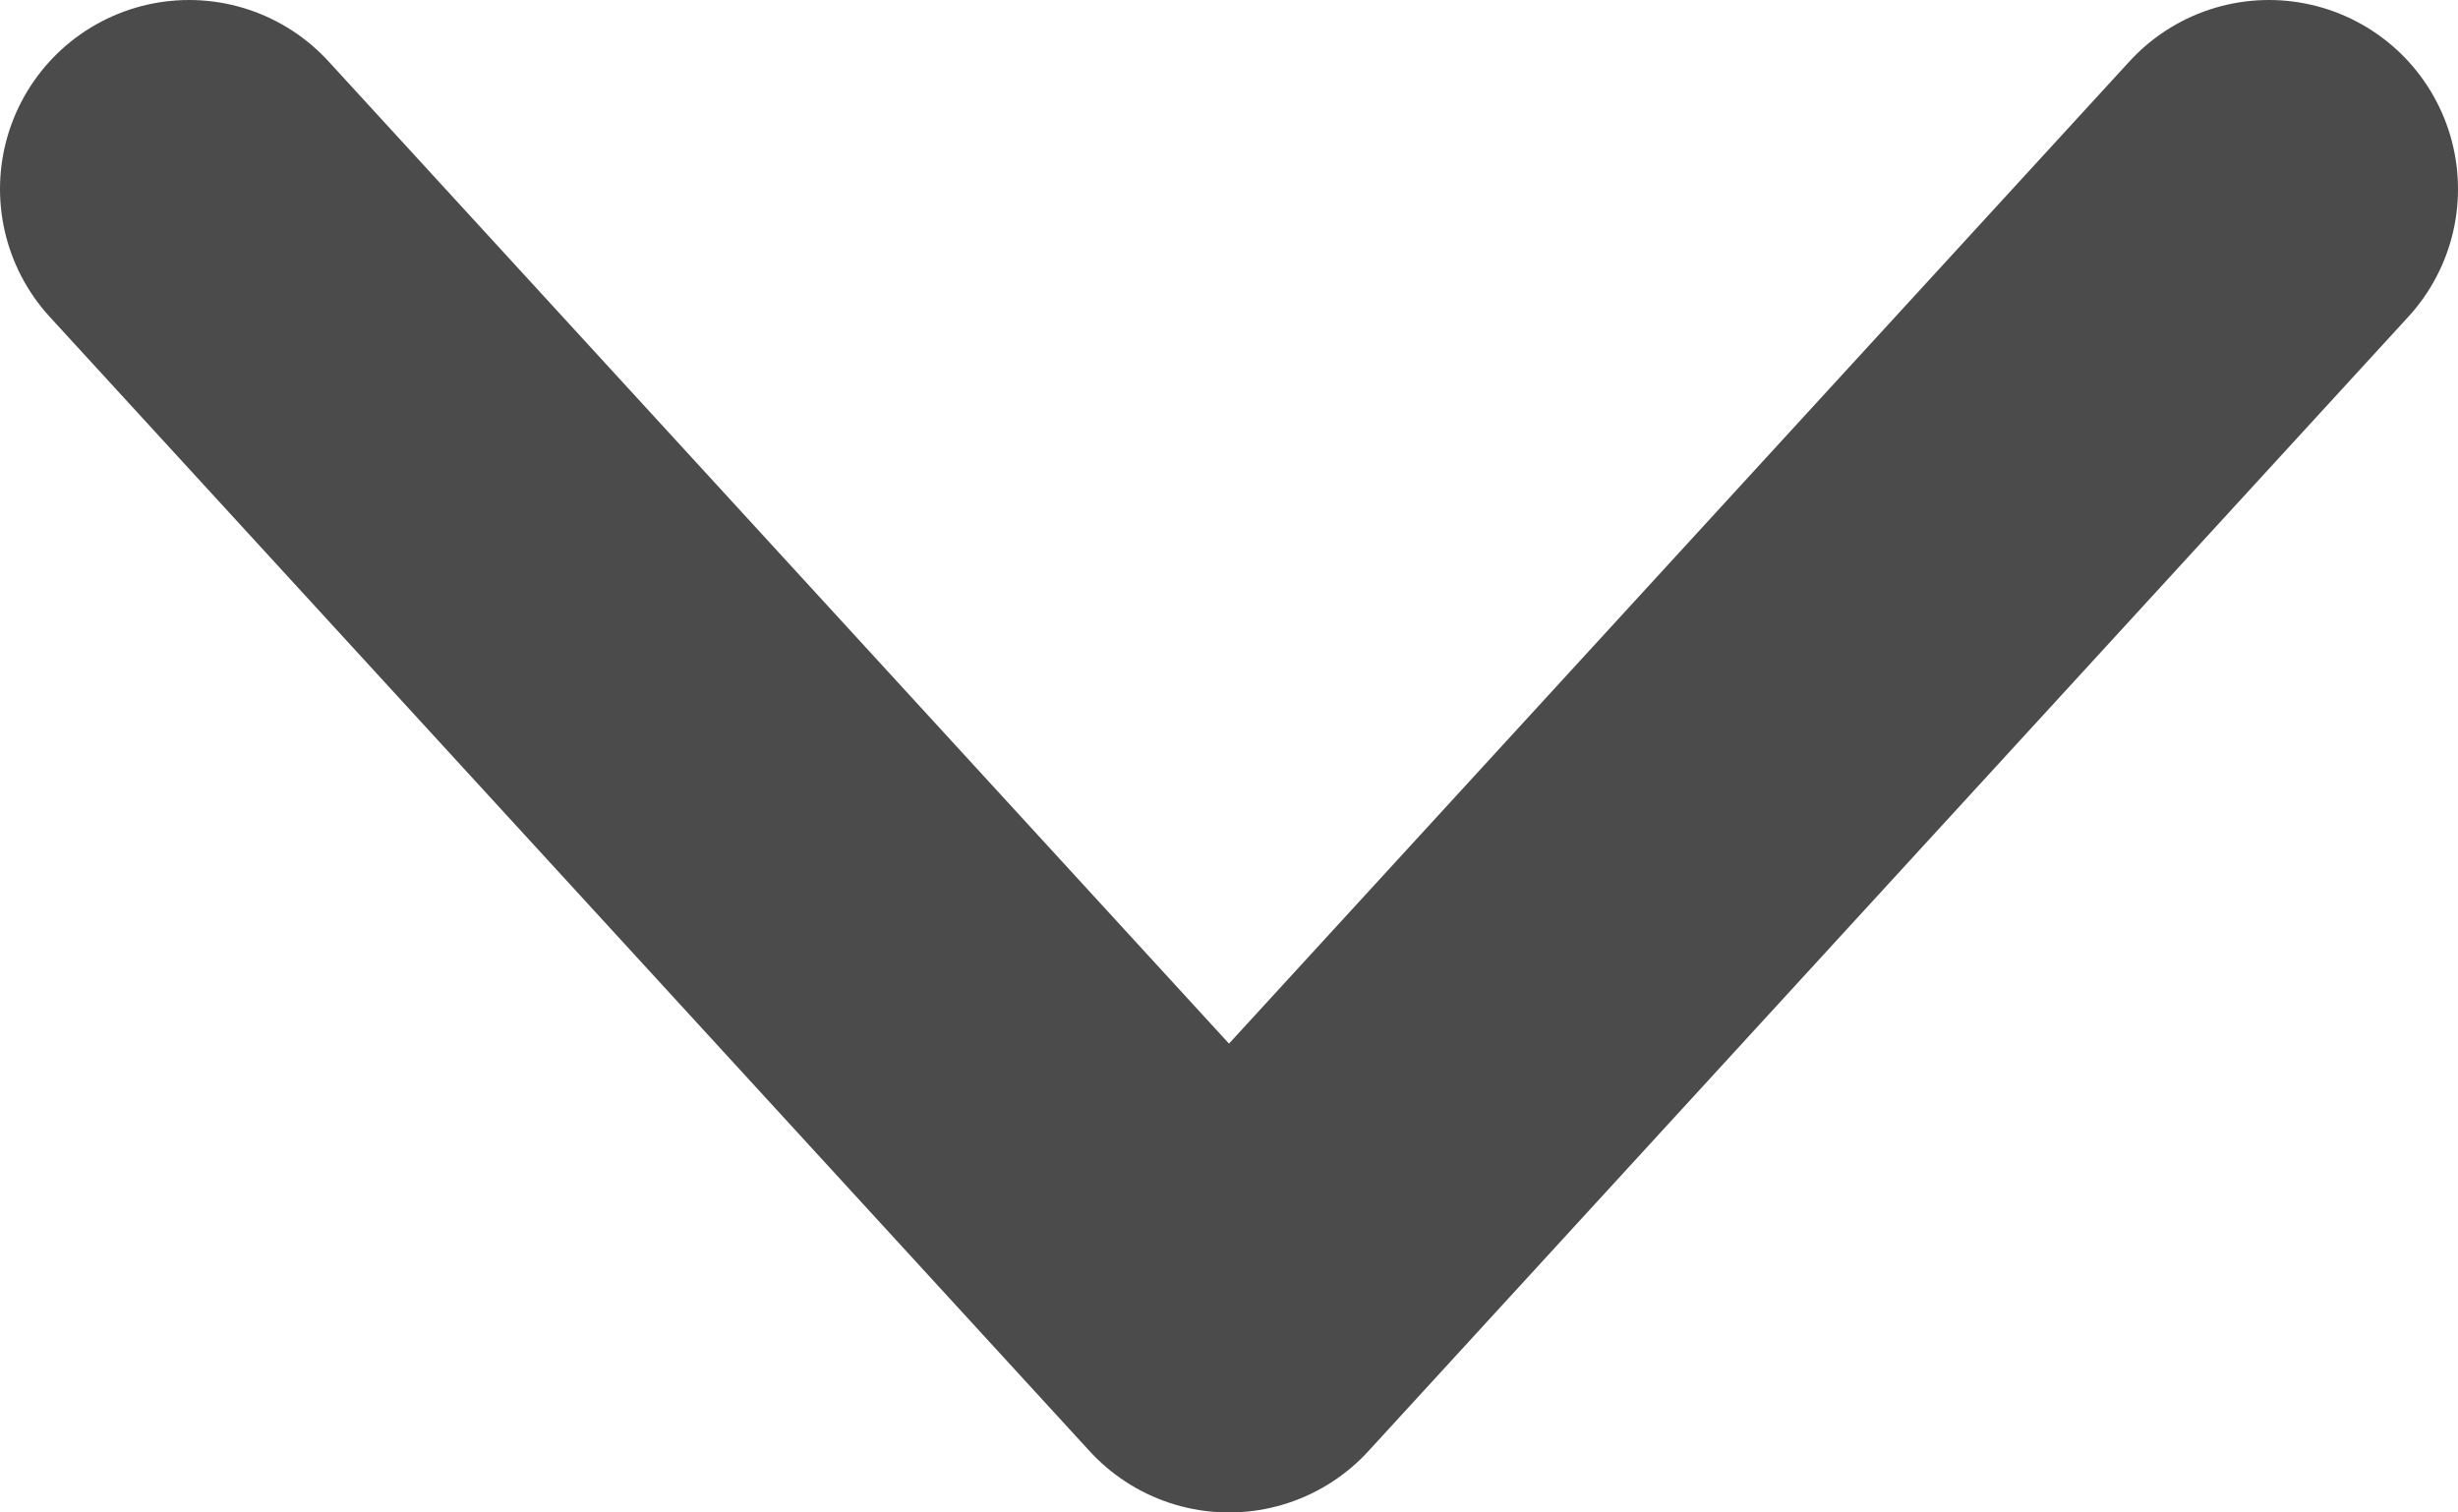 <svg
  width="13"
  height="8"
  viewBox="0 0 13 8"
  fill="none"
  xmlns="http://www.w3.org/2000/svg"
>
  <path
    d="M12 1L6.5 7L1 1"
    stroke="#4B4B4B"
    stroke-width="2"
    stroke-linecap="round"
    stroke-linejoin="round"
  />
</svg>
